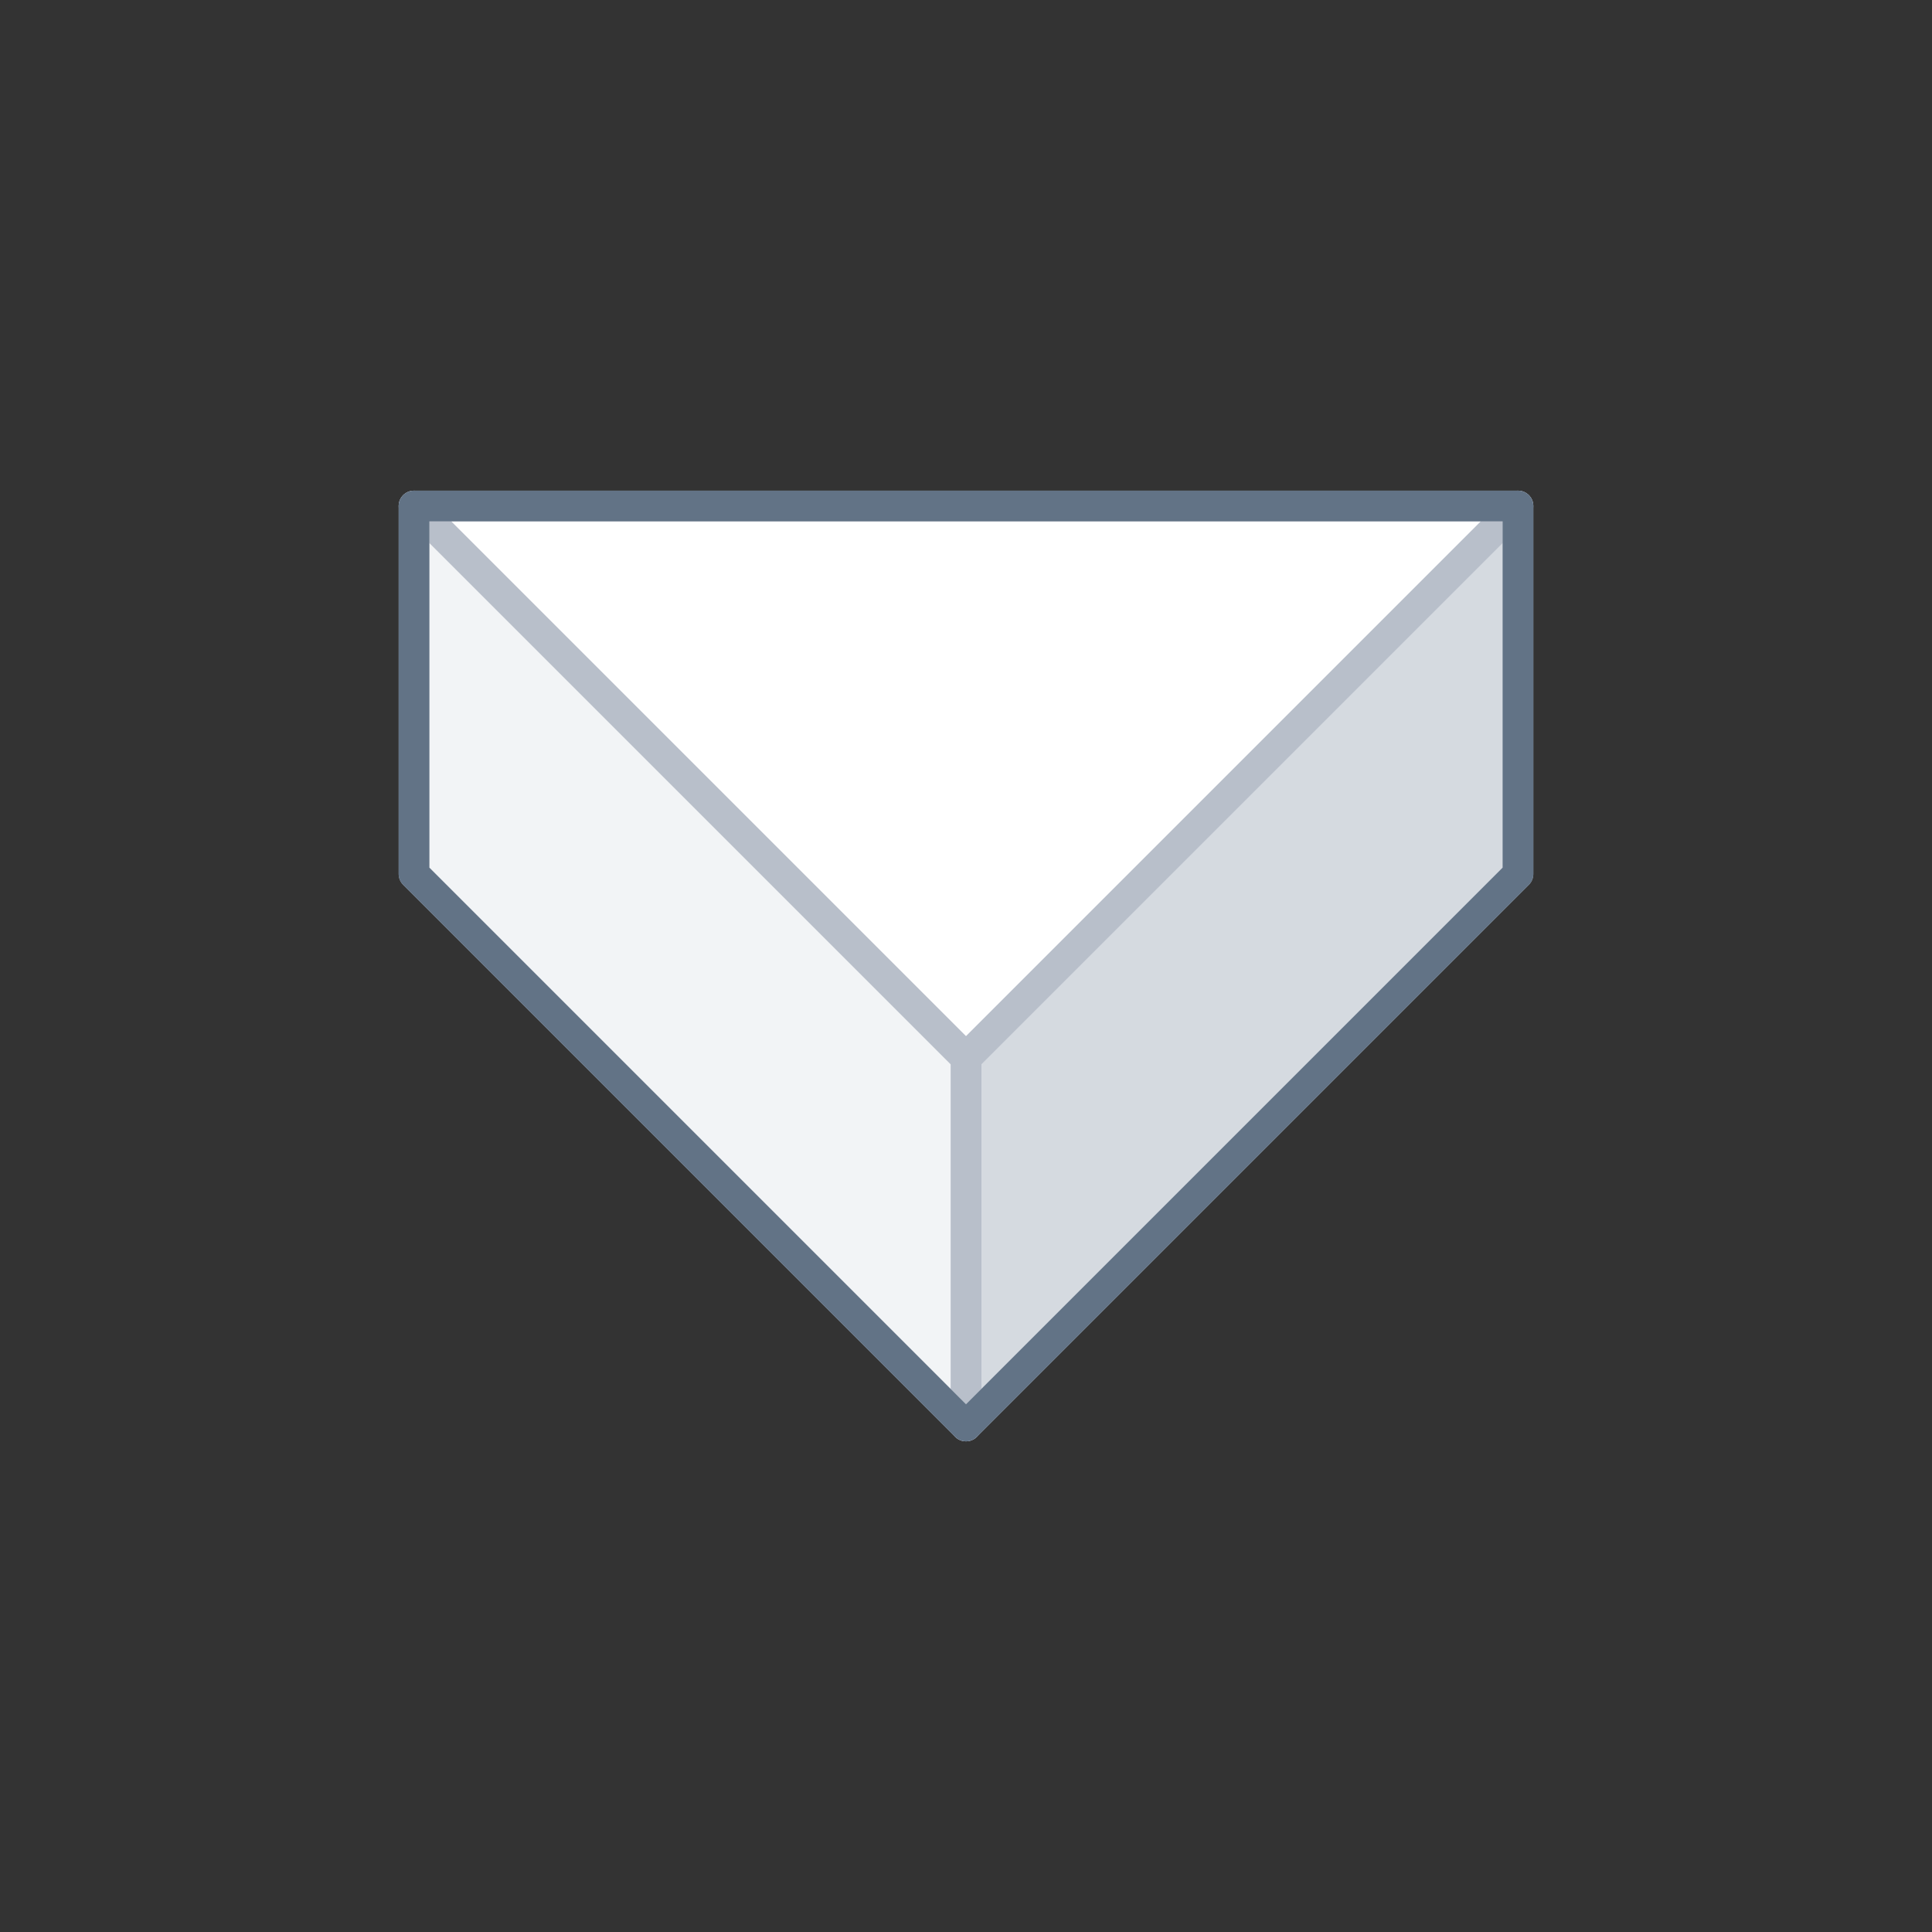 <svg xmlns="http://www.w3.org/2000/svg" viewBox="0 0 126 126"><rect x="0" y="0" width="126" height="126" fill="#333333" stroke="none"/><defs><style>.cls-1{fill:#fff;}.cls-1,.cls-2,.cls-3{stroke:#b8bfca;}.cls-1,.cls-2,.cls-3,.cls-4{stroke-linecap:round;stroke-linejoin:round;stroke-width:2px;}.cls-2{fill:#d5dae0;}.cls-3{fill:#f2f4f6;}.cls-4,.cls-5{fill:none;}.cls-4{stroke:#627386;}</style></defs><title>triangle_short(1x1)</title><g id="Layer_2" data-name="Layer 2"><g id="Illustrations"><polygon class="cls-1" points="99 33 63 69 27 33 99 33"/><polygon class="cls-2" points="99 33 99 57 63 93 63 69 99 33"/><polygon class="cls-3" points="27 33 27 57 63 93 63 69 27 33"/><polygon class="cls-4" points="27 33 27 57 63 93 99 57 99 33 27 33"/><rect class="cls-5" width="126" height="126"/></g></g></svg>